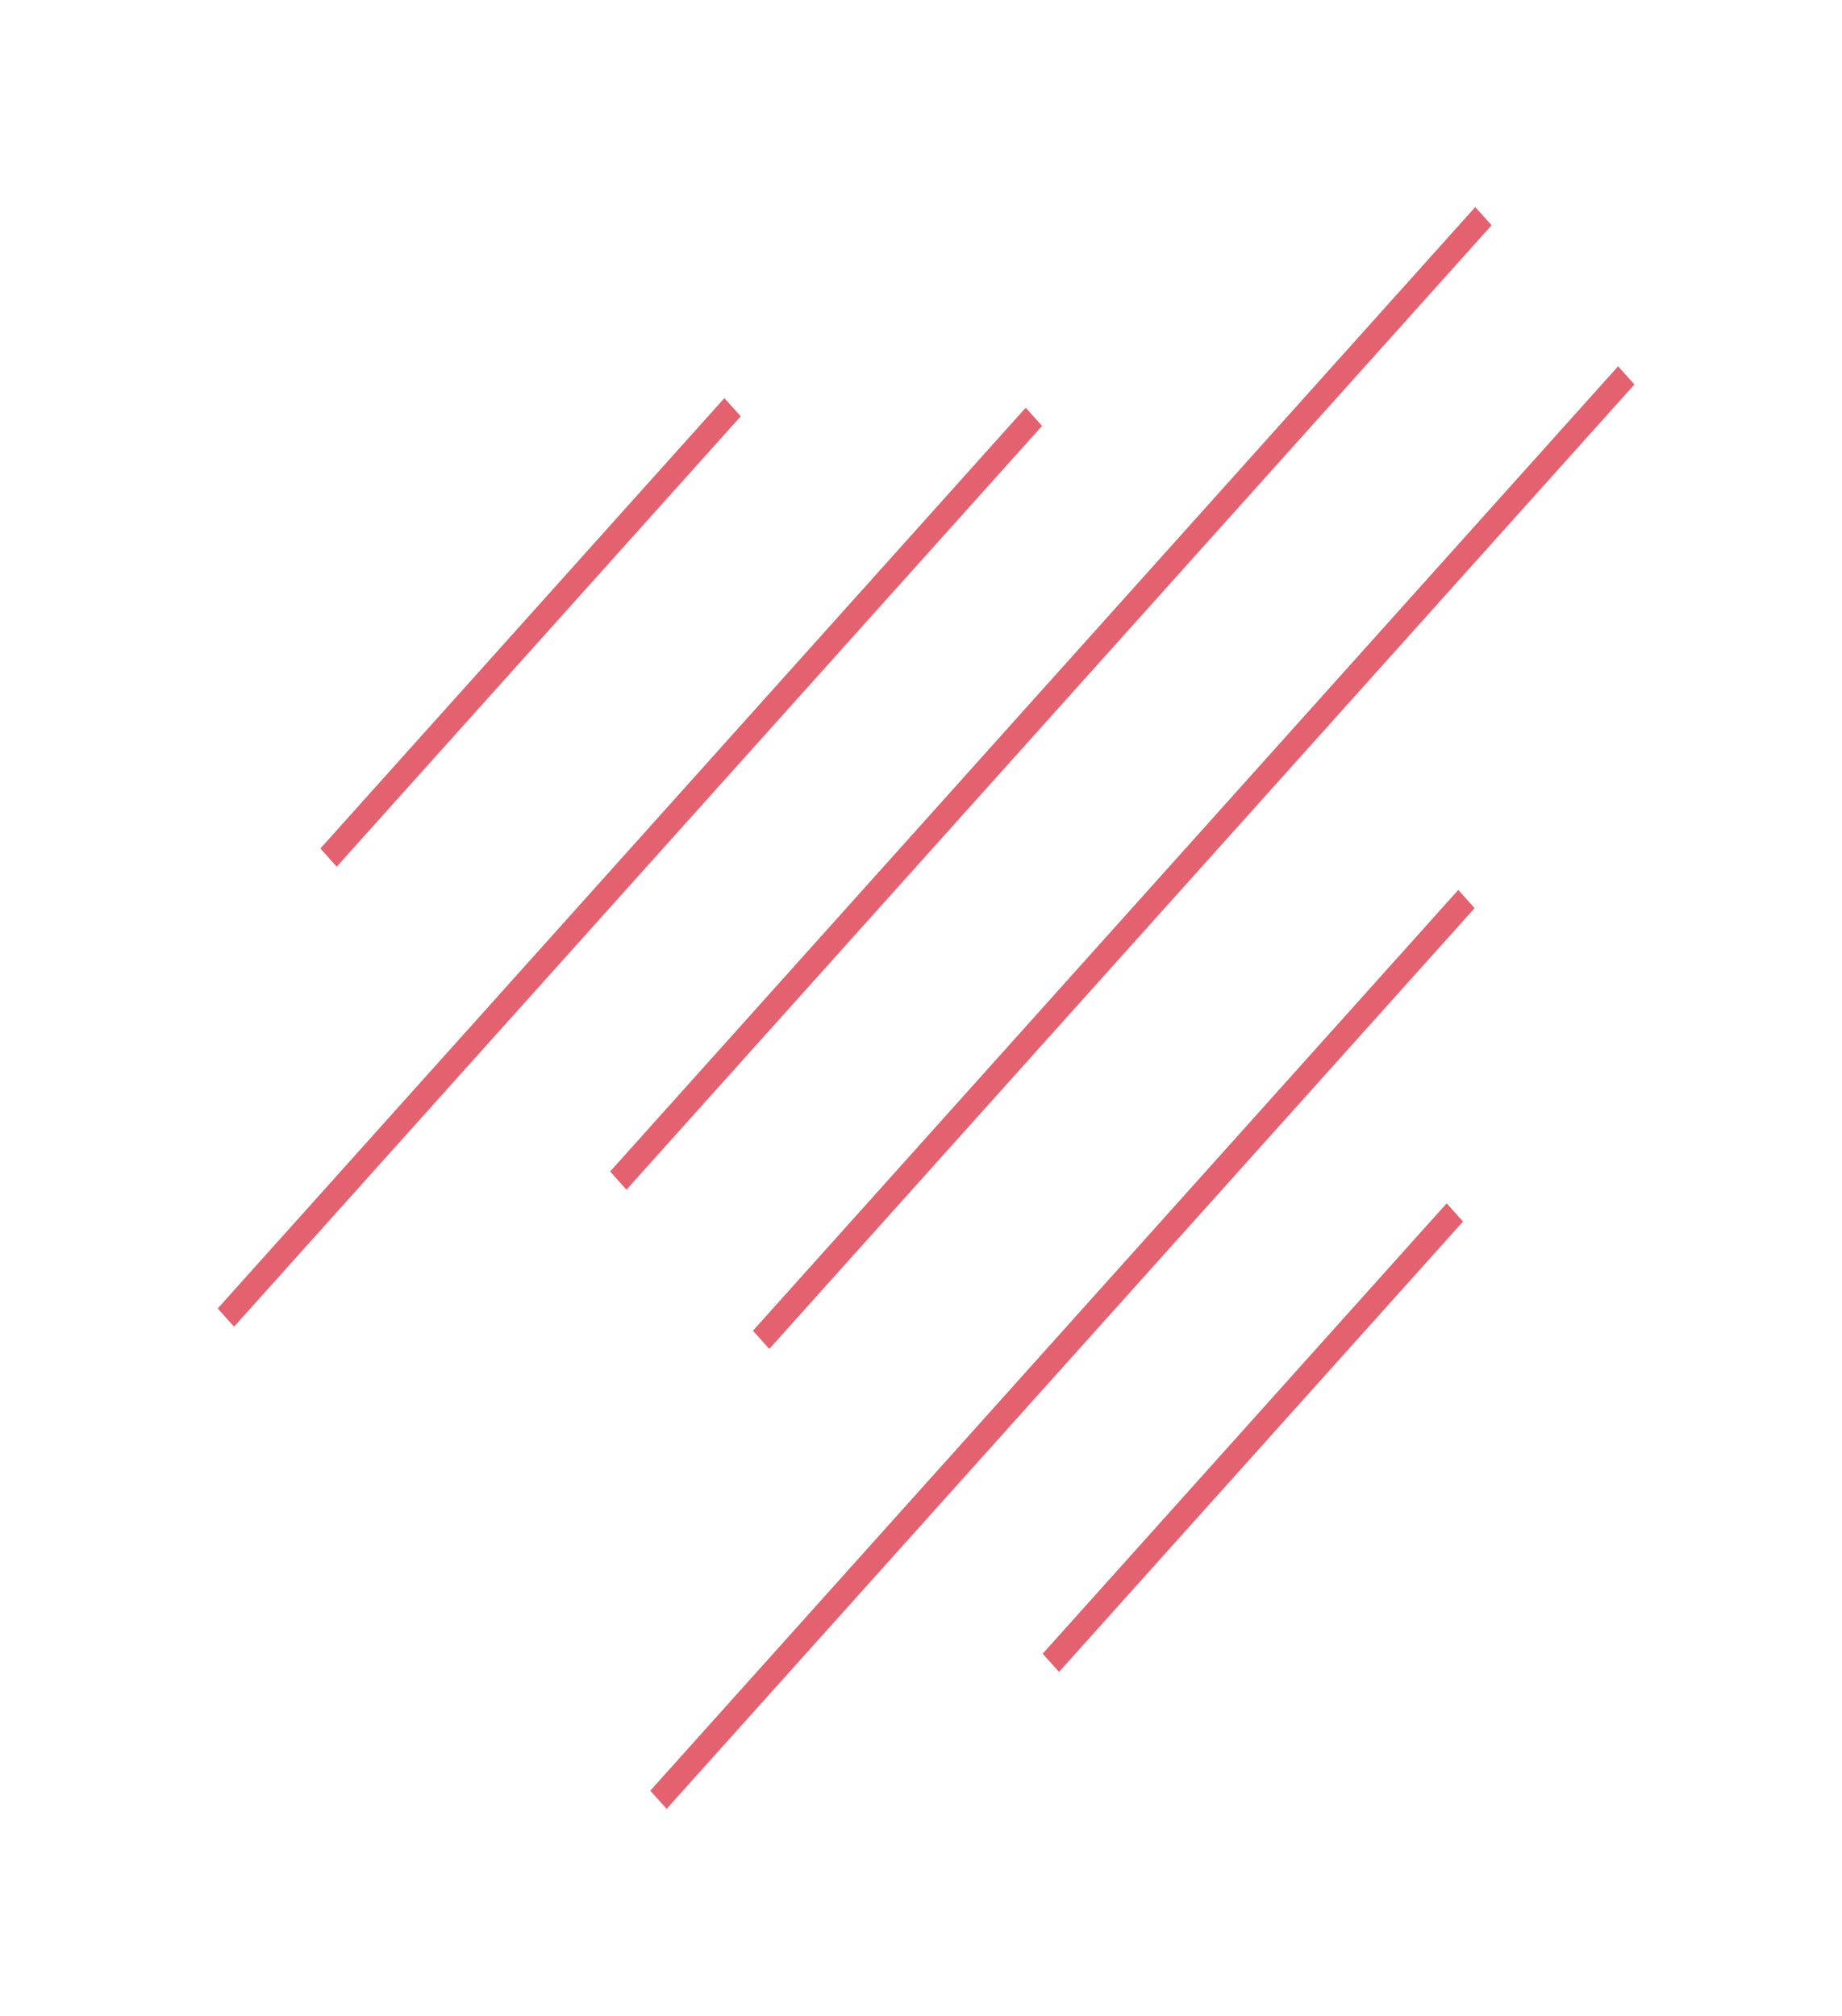 <svg width="138" height="151" viewBox="0 0 138 151" fill="none" xmlns="http://www.w3.org/2000/svg">
<g filter="url(#filter0_d_51_8995)">
<path d="M78.117 116.175L79.34 117.538L109.607 83.799L108.384 82.435L78.117 116.175Z" fill="#E4616F"/>
</g>
<g filter="url(#filter1_d_51_8995)">
<path d="M48.718 126.437L49.941 127.8L110.475 60.321L109.252 58.958L48.718 126.437Z" fill="#E4616F"/>
</g>
<g filter="url(#filter2_d_51_8995)">
<path d="M56.41 91.978L57.633 93.341L122.447 21.091L121.225 19.728L56.41 91.978Z" fill="#E4616F"/>
</g>
<g filter="url(#filter3_d_51_8995)">
<path d="M45.71 80.05L46.933 81.413L111.747 9.163L110.524 7.8L45.71 80.05Z" fill="#E4616F"/>
</g>
<g filter="url(#filter4_d_51_8995)">
<path d="M16.311 90.312L17.534 91.675L78.068 24.196L76.845 22.833L16.311 90.312Z" fill="#E4616F"/>
</g>
<g filter="url(#filter5_d_51_8995)">
<path d="M24.003 55.853L25.226 57.216L55.493 23.477L54.27 22.113L24.003 55.853Z" fill="#E4616F"/>
</g>
<defs>
<filter id="filter0_d_51_8995" x="62.694" y="74.724" width="62.336" height="65.948" filterUnits="userSpaceOnUse" color-interpolation-filters="sRGB">
<feFlood flood-opacity="0" result="BackgroundImageFix"/>
<feColorMatrix in="SourceAlpha" type="matrix" values="0 0 0 0 0 0 0 0 0 0 0 0 0 0 0 0 0 0 127 0" result="hardAlpha"/>
<feOffset dy="7.711"/>
<feGaussianBlur stdDeviation="7.711"/>
<feComposite in2="hardAlpha" operator="out"/>
<feColorMatrix type="matrix" values="0 0 0 0 0.471 0 0 0 0 0.314 0 0 0 0 0.804 0 0 0 0.1 0"/>
<feBlend mode="normal" in2="BackgroundImageFix" result="effect1_dropShadow_51_8995"/>
<feBlend mode="normal" in="SourceGraphic" in2="effect1_dropShadow_51_8995" result="shape"/>
</filter>
<filter id="filter1_d_51_8995" x="33.295" y="51.247" width="92.603" height="99.688" filterUnits="userSpaceOnUse" color-interpolation-filters="sRGB">
<feFlood flood-opacity="0" result="BackgroundImageFix"/>
<feColorMatrix in="SourceAlpha" type="matrix" values="0 0 0 0 0 0 0 0 0 0 0 0 0 0 0 0 0 0 127 0" result="hardAlpha"/>
<feOffset dy="7.711"/>
<feGaussianBlur stdDeviation="7.711"/>
<feComposite in2="hardAlpha" operator="out"/>
<feColorMatrix type="matrix" values="0 0 0 0 0.471 0 0 0 0 0.314 0 0 0 0 0.804 0 0 0 0.1 0"/>
<feBlend mode="normal" in2="BackgroundImageFix" result="effect1_dropShadow_51_8995"/>
<feBlend mode="normal" in="SourceGraphic" in2="effect1_dropShadow_51_8995" result="shape"/>
</filter>
<filter id="filter2_d_51_8995" x="40.987" y="12.016" width="96.883" height="104.459" filterUnits="userSpaceOnUse" color-interpolation-filters="sRGB">
<feFlood flood-opacity="0" result="BackgroundImageFix"/>
<feColorMatrix in="SourceAlpha" type="matrix" values="0 0 0 0 0 0 0 0 0 0 0 0 0 0 0 0 0 0 127 0" result="hardAlpha"/>
<feOffset dy="7.711"/>
<feGaussianBlur stdDeviation="7.711"/>
<feComposite in2="hardAlpha" operator="out"/>
<feColorMatrix type="matrix" values="0 0 0 0 0.471 0 0 0 0 0.314 0 0 0 0 0.804 0 0 0 0.1 0"/>
<feBlend mode="normal" in2="BackgroundImageFix" result="effect1_dropShadow_51_8995"/>
<feBlend mode="normal" in="SourceGraphic" in2="effect1_dropShadow_51_8995" result="shape"/>
</filter>
<filter id="filter3_d_51_8995" x="30.287" y="0.088" width="96.883" height="104.459" filterUnits="userSpaceOnUse" color-interpolation-filters="sRGB">
<feFlood flood-opacity="0" result="BackgroundImageFix"/>
<feColorMatrix in="SourceAlpha" type="matrix" values="0 0 0 0 0 0 0 0 0 0 0 0 0 0 0 0 0 0 127 0" result="hardAlpha"/>
<feOffset dy="7.711"/>
<feGaussianBlur stdDeviation="7.711"/>
<feComposite in2="hardAlpha" operator="out"/>
<feColorMatrix type="matrix" values="0 0 0 0 0.471 0 0 0 0 0.314 0 0 0 0 0.804 0 0 0 0.1 0"/>
<feBlend mode="normal" in2="BackgroundImageFix" result="effect1_dropShadow_51_8995"/>
<feBlend mode="normal" in="SourceGraphic" in2="effect1_dropShadow_51_8995" result="shape"/>
</filter>
<filter id="filter4_d_51_8995" x="0.888" y="15.122" width="92.603" height="99.688" filterUnits="userSpaceOnUse" color-interpolation-filters="sRGB">
<feFlood flood-opacity="0" result="BackgroundImageFix"/>
<feColorMatrix in="SourceAlpha" type="matrix" values="0 0 0 0 0 0 0 0 0 0 0 0 0 0 0 0 0 0 127 0" result="hardAlpha"/>
<feOffset dy="7.711"/>
<feGaussianBlur stdDeviation="7.711"/>
<feComposite in2="hardAlpha" operator="out"/>
<feColorMatrix type="matrix" values="0 0 0 0 0.471 0 0 0 0 0.314 0 0 0 0 0.804 0 0 0 0.1 0"/>
<feBlend mode="normal" in2="BackgroundImageFix" result="effect1_dropShadow_51_8995"/>
<feBlend mode="normal" in="SourceGraphic" in2="effect1_dropShadow_51_8995" result="shape"/>
</filter>
<filter id="filter5_d_51_8995" x="8.58" y="14.402" width="62.336" height="65.948" filterUnits="userSpaceOnUse" color-interpolation-filters="sRGB">
<feFlood flood-opacity="0" result="BackgroundImageFix"/>
<feColorMatrix in="SourceAlpha" type="matrix" values="0 0 0 0 0 0 0 0 0 0 0 0 0 0 0 0 0 0 127 0" result="hardAlpha"/>
<feOffset dy="7.711"/>
<feGaussianBlur stdDeviation="7.711"/>
<feComposite in2="hardAlpha" operator="out"/>
<feColorMatrix type="matrix" values="0 0 0 0 0.471 0 0 0 0 0.314 0 0 0 0 0.804 0 0 0 0.1 0"/>
<feBlend mode="normal" in2="BackgroundImageFix" result="effect1_dropShadow_51_8995"/>
<feBlend mode="normal" in="SourceGraphic" in2="effect1_dropShadow_51_8995" result="shape"/>
</filter>
</defs>
</svg>
